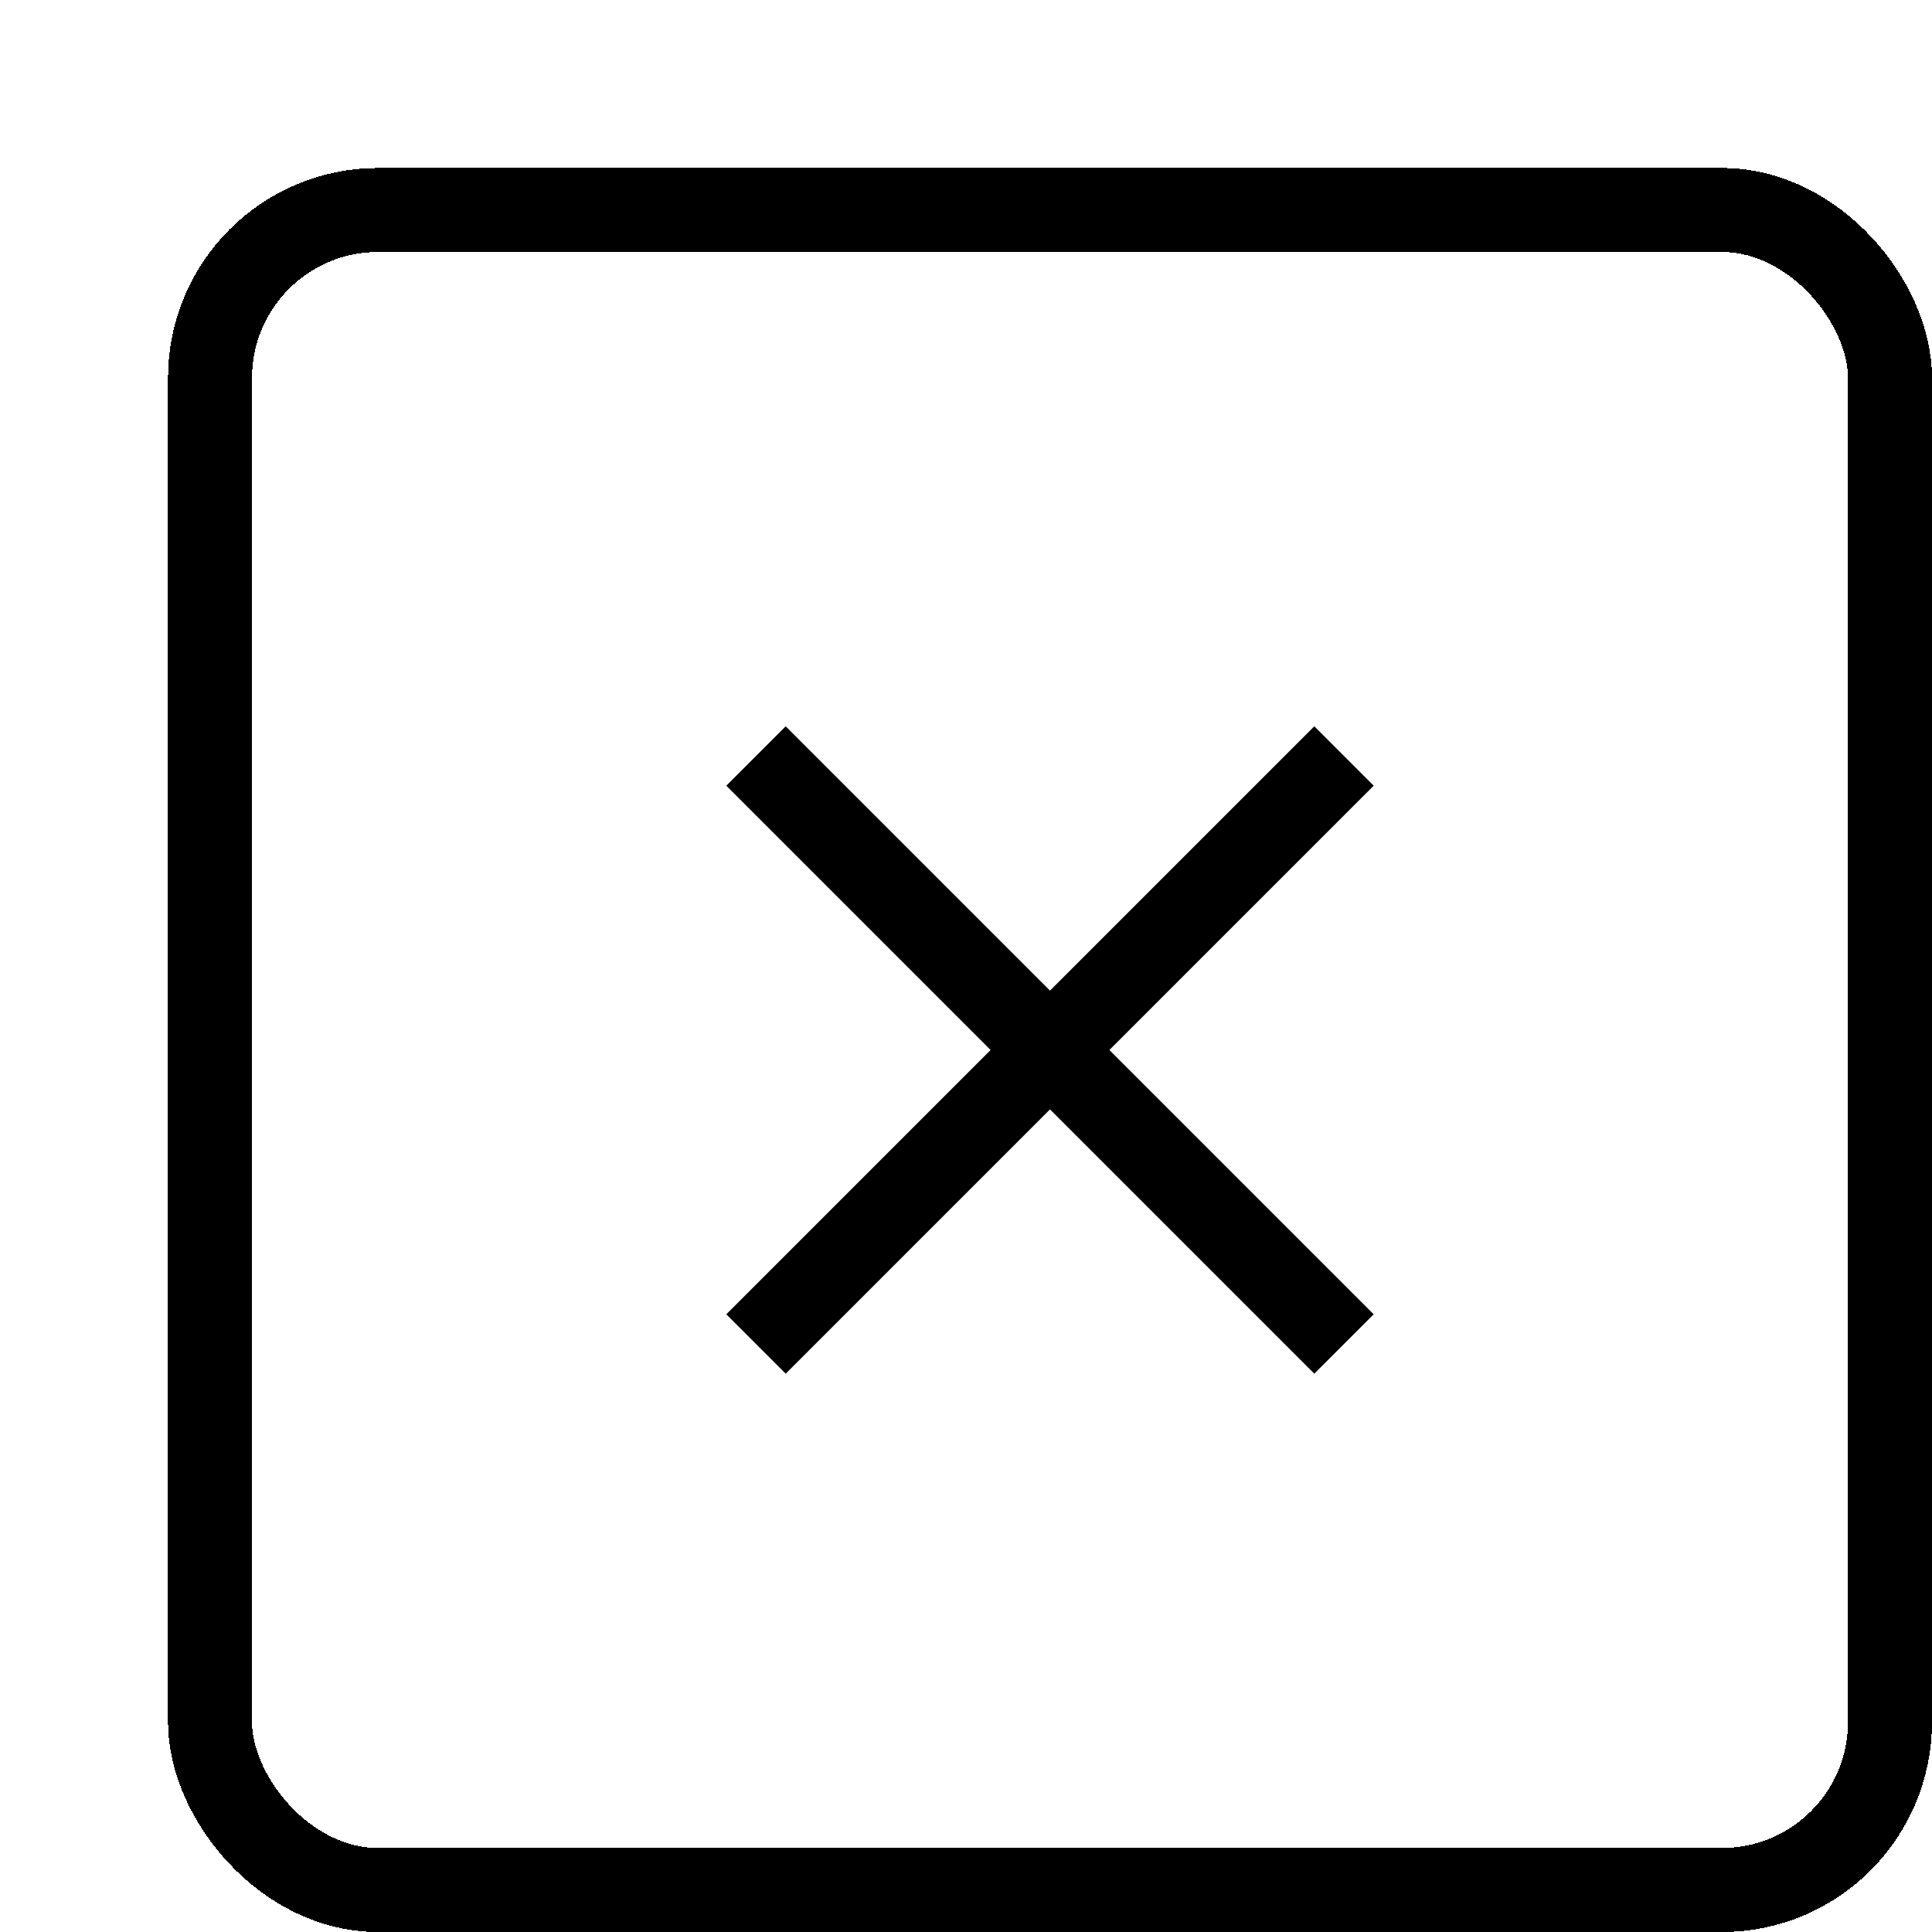 <svg width="46" height="46" viewBox="0 0 46 46" fill="none" xmlns="http://www.w3.org/2000/svg">
    <g filter="url(#filter0_d_85_854)">
        <rect x="1" y="1" width="40" height="40" rx="4" fill="white" shape-rendering="crispEdges"/>
        <path d="M14 14L28 28" stroke="black" stroke-width="2"/>
        <path d="M28 14L14 28" stroke="black" stroke-width="2"/>
        <rect x="1" y="1" width="40" height="40" rx="4" stroke="black" stroke-width="2" shape-rendering="crispEdges"/>
    </g>
    <defs>
        <filter id="filter0_d_85_854" x="0" y="0" width="46" height="46" filterUnits="userSpaceOnUse"
                color-interpolation-filters="sRGB">
            <feFlood flood-opacity="0" result="BackgroundImageFix"/>
            <feColorMatrix in="SourceAlpha" type="matrix" values="0 0 0 0 0 0 0 0 0 0 0 0 0 0 0 0 0 0 127 0"
                           result="hardAlpha"/>
            <feOffset dx="4" dy="4"/>
            <feComposite in2="hardAlpha" operator="out"/>
            <feColorMatrix type="matrix" values="0 0 0 0 0 0 0 0 0 0 0 0 0 0 0 0 0 0 1 0"/>
            <feBlend mode="normal" in2="BackgroundImageFix" result="effect1_dropShadow_85_854"/>
            <feBlend mode="normal" in="SourceGraphic" in2="effect1_dropShadow_85_854" result="shape"/>
        </filter>
    </defs>
</svg>

